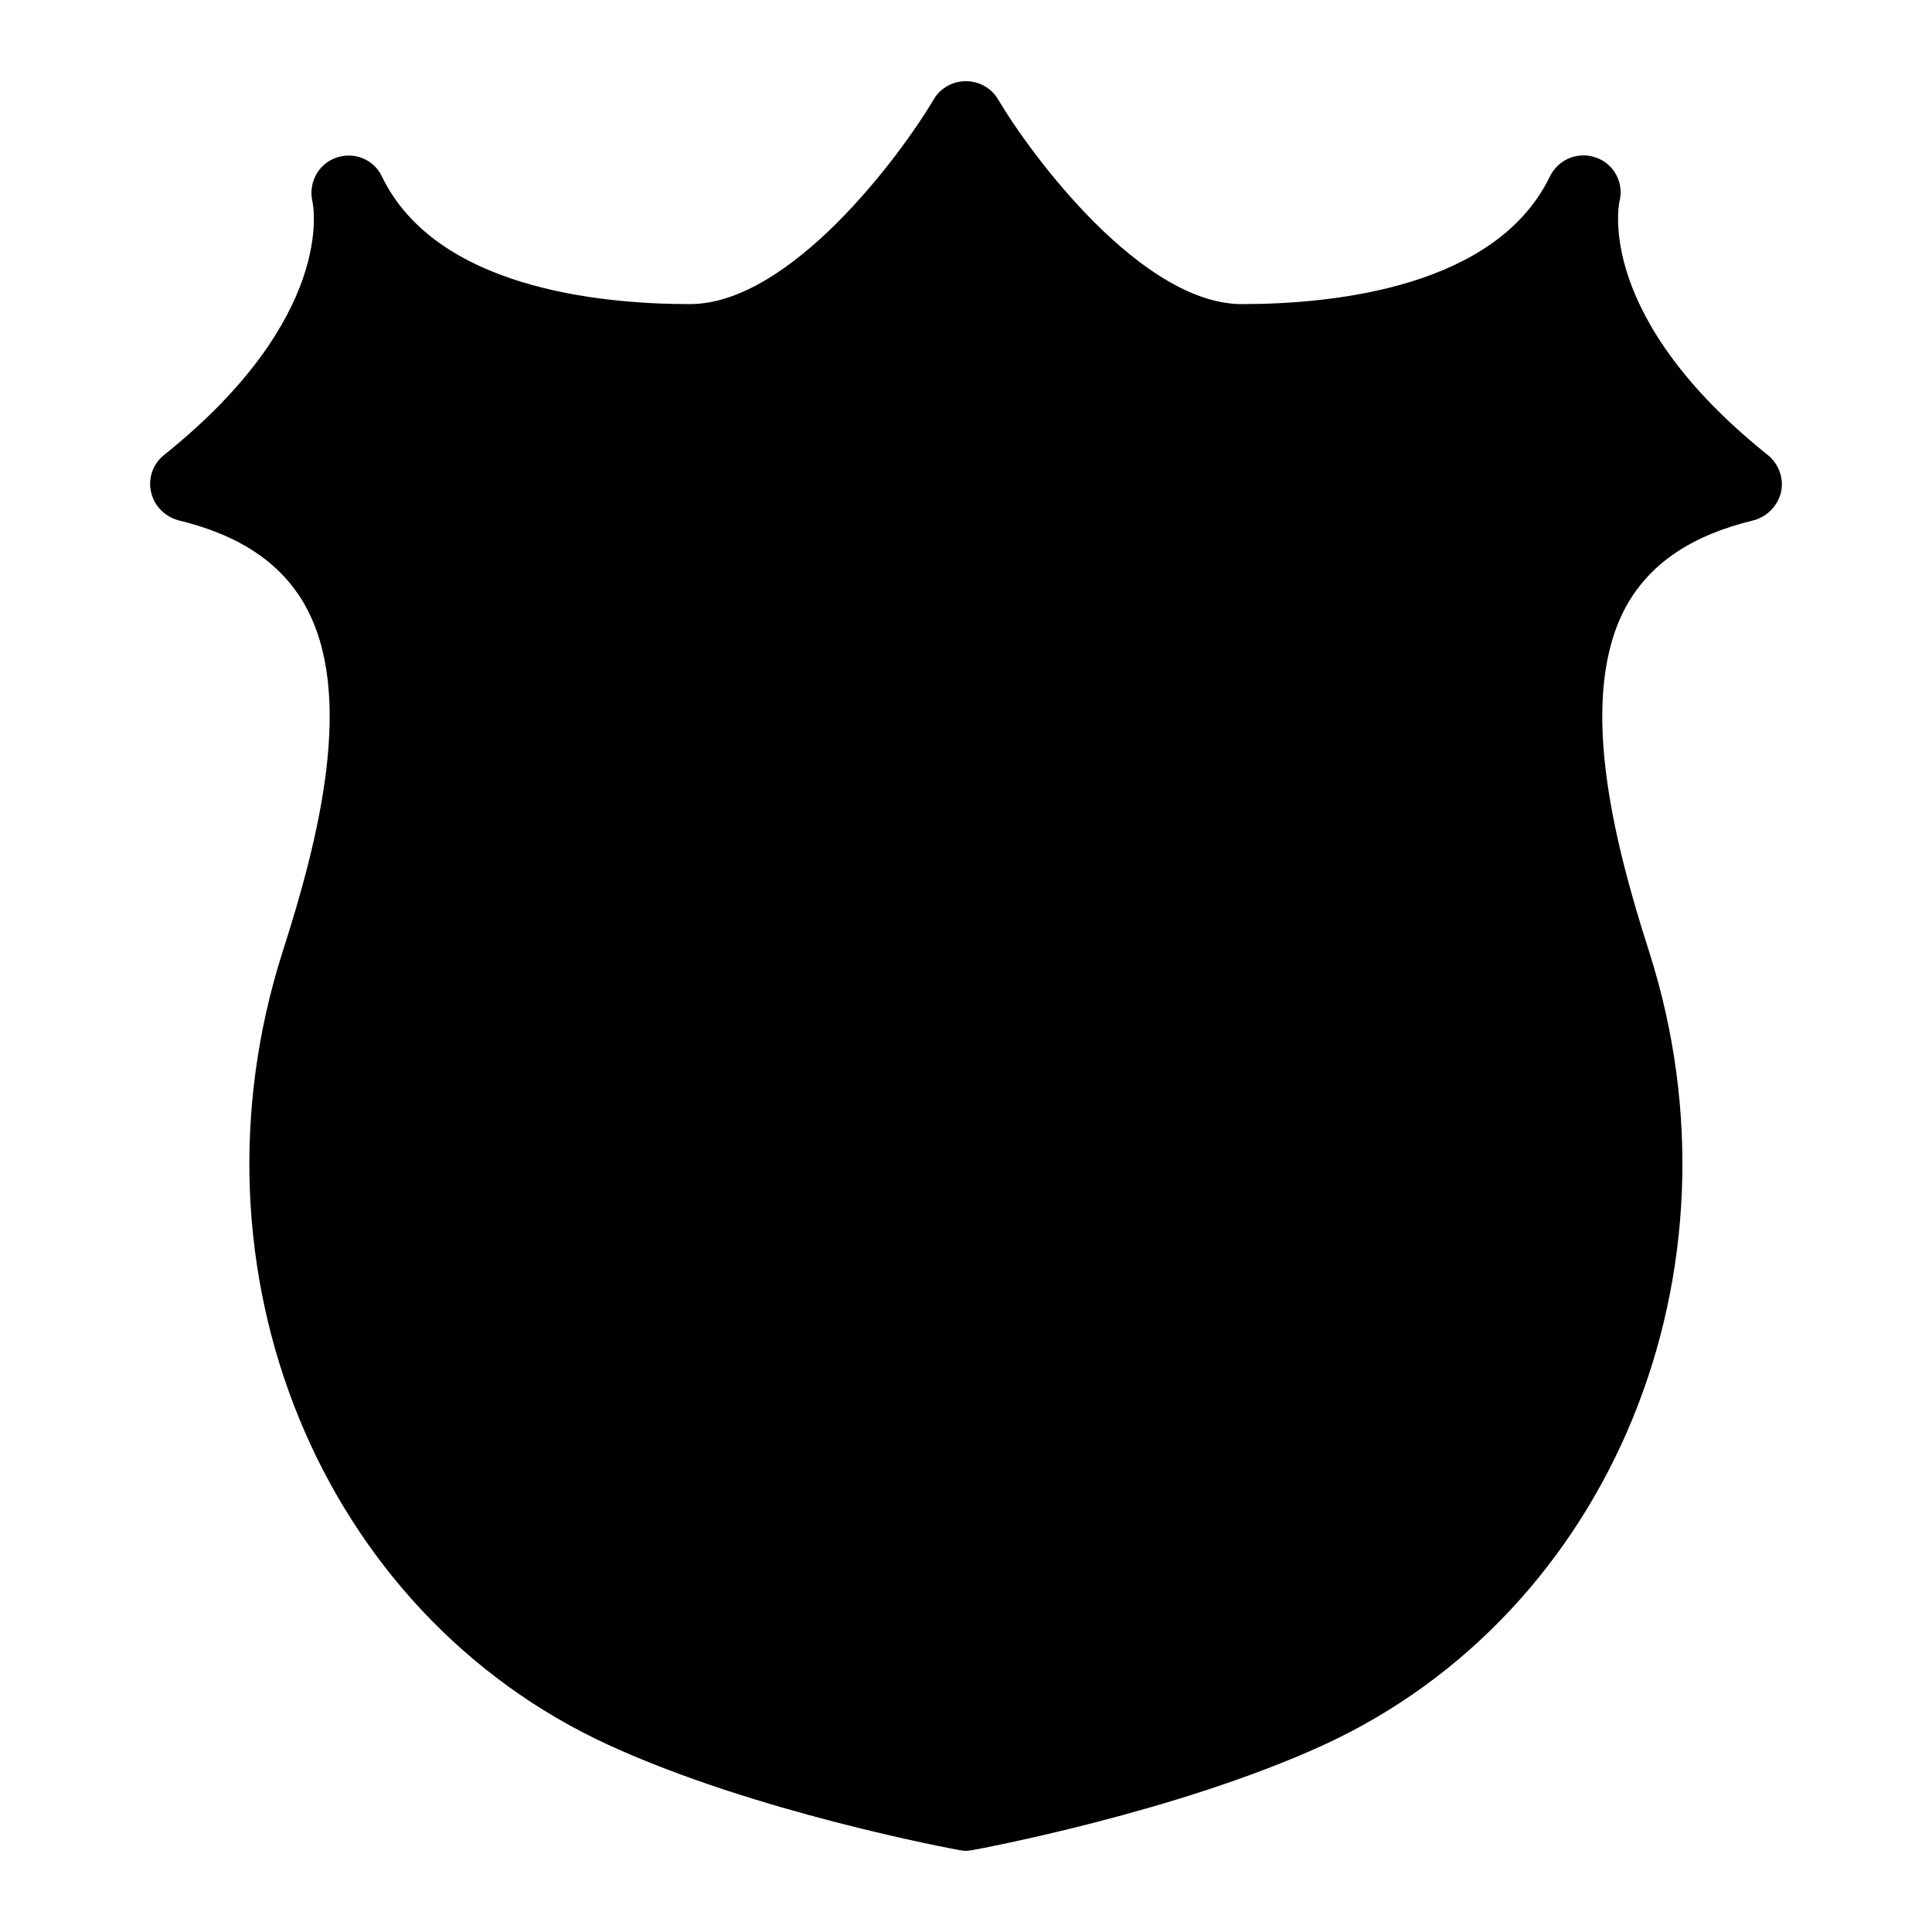 <?xml version="1.0" ?><svg enable-background="new 0 0 52 52" id="Layer_1" version="1.1" viewBox="0 0 52 52" xml:space="preserve" xmlns="http://www.w3.org/2000/svg" xmlns:xlink="http://www.w3.org/1999/xlink"><g><path d="M47.937,13.245c-0.09,0.37-0.37,0.66-0.74,0.76   c-1.66,0.4-2.77,1.15-3.41,2.28c-1.34,2.4-0.39,6.25,0.6,9.33   c2.75,8.61-1.02,17.79-8.76,21.35c-3.95,1.81-9.23,2.79-9.45,2.83   c-0.06,0.01-0.12,0.02-0.18,0.02s-0.12-0.01-0.18-0.02   c-0.22-0.04-5.5-1.02-9.44-2.83C8.627,43.405,4.857,34.225,7.607,25.615   c0.99-3.08,1.95-6.93,0.6-9.33c-0.64-1.13-1.75-1.88-3.4-2.28   c-0.37-0.1-0.66-0.39-0.74-0.76c-0.09-0.37,0.05-0.76,0.35-1   c4.62-3.7,4.02-6.71,3.99-6.83c-0.11-0.5,0.16-1,0.64-1.17   c0.48-0.17,1.01,0.04,1.23,0.5c1.44,2.99,5.81,3.44,8.29,3.44   c2.7,0,5.66-3.98,6.57-5.52c0.18-0.3,0.51-0.48,0.86-0.48   s0.68,0.18,0.86,0.48c0.91,1.54,3.88,5.52,6.57,5.52   c2.48,0,6.85-0.45,8.29-3.44c0.23-0.46,0.76-0.68,1.25-0.5   c0.48,0.17,0.75,0.69,0.62,1.18c-0.02,0.12-0.63,3.12,3.99,6.82   C47.877,12.485,48.017,12.875,47.937,13.245z"/></g></svg>